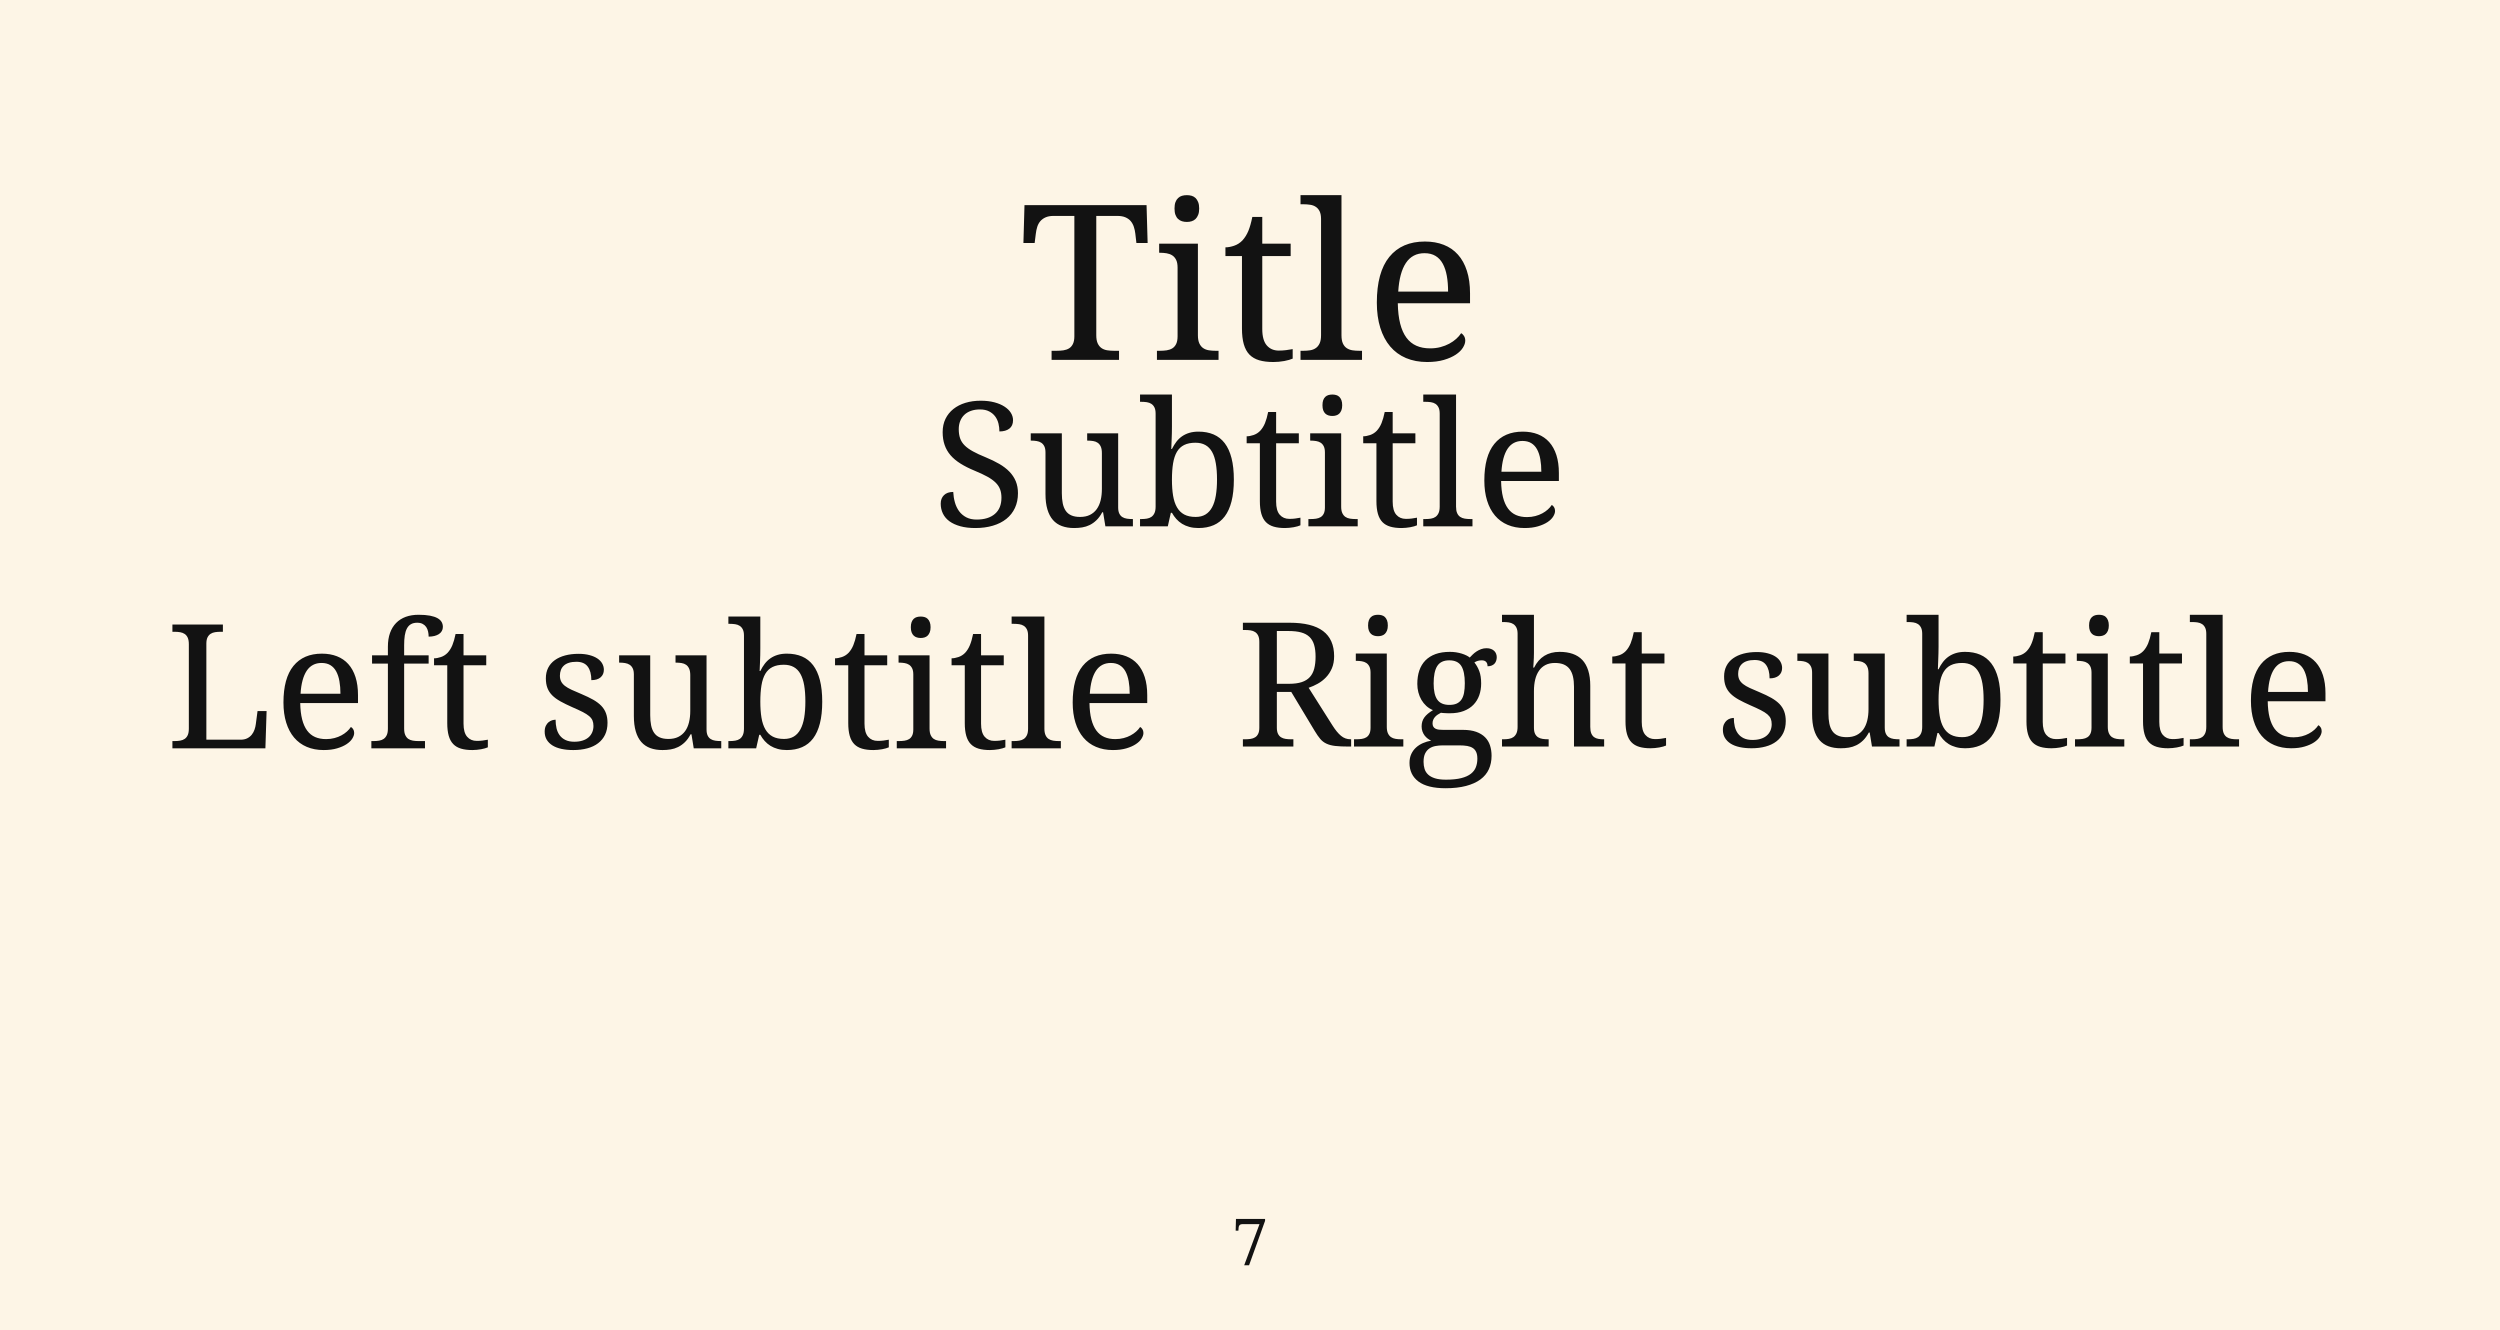 <svg xmlns="http://www.w3.org/2000/svg" version="1.1" xmlns:xlink="http://www.w3.org/1999/xlink" width="980" height="521.49" viewBox="0 0 980 521.49" shape-rendering="geometricPrecision" data-left="0" data-right="980" data-top="0" data-bottom="521.4900000000004"><g data-name="page" data-interval-between-stave-lines="8.5" data-font-color="#121212" data-left="0" data-right="980" data-top="0" data-bottom="521.4900000000004"><rect width="980" height="521.49" stroke="transparent" stroke-width="0.425" stroke-linejoin="" stroke-linecap="" fill="#FDF5E6" vector-effect="none" data-name="page-background" data-left="0" data-right="980" data-top="0" data-bottom="521.4900000000004"></rect><g data-name="pageWithoutBorder" data-left="0" data-right="980" data-top="76.5" data-bottom="495.99000000000035"><g data-name="title" ref-ids="title" pointer-events="painted" data-left="401.18" data-right="576.25" data-top="76.5" data-bottom="141.91000000000003" transform="translate(0, 50.23)"><path data-name="text" fill="#121212" d="M429.74 34.41L429.74 81.18Q429.74 83.17 430.30 84.38Q430.86 85.58 431.79 86.22Q432.72 86.87 434.01 87.08Q435.30 87.28 436.71 87.28L436.71 87.28L438.66 87.28L438.66 90.85L412.22 90.85L412.22 87.28L414.17 87.28Q415.58 87.28 416.85 87.10Q418.12 86.91 419.07 86.33Q420.02 85.75 420.58 84.61Q421.15 83.46 421.15 81.60L421.15 81.60L421.15 34.41L413.01 34.41Q411.14 34.41 409.88 34.97Q408.61 35.53 407.80 36.48Q406.99 37.44 406.60 38.70Q406.20 39.97 406.04 41.38L406.04 41.38L405.58 45.03L401.18 45.03L401.60 30.17L449.45 30.17L449.87 45.03L445.47 45.03L445.05 41.38Q444.89 39.97 444.47 38.70Q444.06 37.44 443.27 36.48Q442.48 35.53 441.19 34.97Q439.90 34.41 438.00 34.41L438.00 34.41L429.74 34.41ZM453.52 87.28L454.64 87.28Q456.05 87.28 457.32 87.10Q458.58 86.91 459.54 86.33Q460.49 85.75 461.05 84.61Q461.61 83.46 461.61 81.60L461.61 81.60L461.61 54.66Q461.61 52.79 461.05 51.65Q460.49 50.51 459.54 49.89Q458.58 49.27 457.32 49.06Q456.05 48.85 454.64 48.85L454.64 48.85L454.39 48.85L454.39 45.28L469.58 45.28L469.58 81.18Q469.58 83.17 470.14 84.38Q470.70 85.58 471.63 86.22Q472.57 86.87 473.85 87.08Q475.14 87.28 476.55 87.28L476.55 87.28L477.67 87.28L477.67 90.85L453.52 90.85L453.52 87.28ZM460.41 31.50L460.41 31.50Q460.41 30.01 460.78 29.01Q461.15 28.02 461.82 27.39Q462.48 26.77 463.35 26.52Q464.23 26.27 465.26 26.27L465.26 26.27Q466.26 26.27 467.13 26.52Q468.00 26.77 468.65 27.39Q469.29 28.02 469.68 29.01Q470.08 30.01 470.08 31.50L470.08 31.50Q470.08 33.00 469.68 33.99Q469.29 34.99 468.65 35.61Q468.00 36.23 467.13 36.50Q466.26 36.77 465.26 36.77L465.26 36.77Q464.23 36.77 463.35 36.50Q462.48 36.23 461.82 35.61Q461.15 34.99 460.78 33.99Q460.41 33.00 460.41 31.50ZM501.29 87.20L501.29 87.20Q502.82 87.20 504.11 87.03Q505.40 86.87 506.73 86.62L506.73 86.62L506.73 90.35Q506.19 90.60 505.31 90.85Q504.44 91.10 503.43 91.29Q502.41 91.47 501.29 91.58Q500.17 91.68 499.17 91.68L499.17 91.68Q495.94 91.68 493.61 91.00Q491.29 90.31 489.79 88.78Q488.30 87.24 487.57 84.71Q486.85 82.18 486.85 78.53L486.85 78.53L486.85 50.14L480.37 50.14L480.37 46.73Q481.91 46.73 483.75 46.11Q485.60 45.49 487.01 44.04L487.01 44.04Q488.46 42.46 489.36 40.28Q490.25 38.10 490.91 34.82L490.91 34.82L494.81 34.82L494.81 45.28L505.94 45.28L505.94 50.14L494.81 50.14L494.81 78.77Q494.81 83.13 496.58 85.17Q498.34 87.20 501.29 87.20ZM509.80 87.28L510.88 87.28Q512.33 87.28 513.59 87.08Q514.86 86.87 515.79 86.22Q516.73 85.58 517.29 84.38Q517.85 83.17 517.85 81.18L517.85 81.18L517.85 35.61Q517.85 33.74 517.29 32.60Q516.73 31.46 515.77 30.84Q514.82 30.21 513.55 30.03Q512.29 29.84 510.88 29.84L510.88 29.84L509.80 29.84L509.80 26.27L525.86 26.27L525.86 81.18Q525.86 83.17 526.40 84.38Q526.94 85.58 527.89 86.22Q528.85 86.87 530.11 87.08Q531.38 87.28 532.83 87.28L532.83 87.28L533.91 87.28L533.91 90.85L509.80 90.85L509.80 87.28ZM558.40 49.02L558.40 49.02Q553.67 49.02 551.11 52.86Q548.56 56.69 548.11 64.08L548.11 64.08L567.65 64.08Q567.65 60.72 567.16 57.94Q566.66 55.16 565.58 53.17Q564.50 51.17 562.74 50.10Q560.97 49.02 558.40 49.02ZM559.44 91.68L559.44 91.68Q554.83 91.68 551.16 90.13Q547.48 88.57 544.95 85.58Q542.42 82.59 541.07 78.26Q539.72 73.92 539.72 68.40L539.72 68.40Q539.72 56.49 544.62 50.47Q549.52 44.45 558.56 44.45L558.56 44.45Q562.67 44.45 565.95 45.74Q569.23 47.02 571.51 49.58Q573.80 52.13 575.02 55.93Q576.25 59.72 576.25 64.75L576.25 64.75L576.25 68.65L547.94 68.65Q548.02 73.30 548.87 76.64Q549.72 79.98 551.32 82.14Q552.92 84.29 555.24 85.31Q557.57 86.33 560.60 86.33L560.60 86.33Q562.80 86.33 564.69 85.83Q566.57 85.33 568.11 84.50Q569.65 83.67 570.83 82.61Q572.01 81.56 572.76 80.39L572.76 80.39Q573.34 80.64 573.86 81.43Q574.38 82.22 574.38 83.30L574.38 83.30Q574.38 84.58 573.46 86.06Q572.55 87.53 570.68 88.78Q568.82 90.02 566.01 90.85Q563.21 91.68 559.44 91.68Z" text-value="Title" vector-effect="none" data-left="401.18" data-right="576.25" data-top="76.5" data-bottom="141.91000000000003"></path></g><g data-name="subtitle" ref-ids="subtitle" pointer-events="painted" data-left="368.75999999998896" data-right="611.08" data-top="154.66000000000005" data-bottom="206.9900000000002" transform="translate(0, 133.64)"><path data-name="text" fill="#121212" d="M382.31 73.35L382.31 73.35Q378.99 73.35 376.45 72.65Q373.91 71.95 372.20 70.71Q370.49 69.46 369.62 67.68Q368.76 65.91 368.76 63.78L368.76 63.78Q368.76 61.72 370.04 60.46Q371.32 59.20 373.67 59.20L373.67 59.20Q373.77 61.33 374.32 63.29Q374.87 65.24 375.96 66.74Q377.06 68.23 378.75 69.13Q380.45 70.03 382.84 70.03L382.84 70.03Q387.42 70.03 389.99 67.82Q392.57 65.61 392.57 61.46L392.57 61.46Q392.57 59.60 392.03 58.17Q391.50 56.74 390.27 55.53Q389.05 54.32 387.04 53.21Q385.03 52.10 382.04 50.87L382.04 50.87Q378.89 49.57 376.53 48.09Q374.17 46.62 372.61 44.81Q371.05 43.00 370.29 40.77Q369.52 38.55 369.52 35.76L369.52 35.76Q369.52 32.84 370.63 30.55Q371.75 28.26 373.74 26.68Q375.73 25.10 378.45 24.27Q381.18 23.44 384.40 23.44L384.40 23.44Q387.45 23.44 389.81 24.07Q392.17 24.70 393.79 25.77Q395.42 26.83 396.27 28.21Q397.11 29.58 397.11 31.08L397.11 31.08Q397.11 33.27 395.67 34.38Q394.23 35.49 391.77 35.49L391.77 35.49Q391.77 33.90 391.39 32.36Q391.00 30.81 390.11 29.60Q389.21 28.39 387.75 27.63Q386.29 26.86 384.13 26.86L384.13 26.86Q382.17 26.86 380.63 27.41Q379.08 27.96 378.02 28.97Q376.96 29.98 376.40 31.41Q375.83 32.84 375.83 34.60L375.83 34.60Q375.83 36.62 376.36 38.17Q376.89 39.71 378.14 40.96Q379.38 42.20 381.41 43.31Q383.43 44.43 386.39 45.62L386.39 45.62Q389.38 46.85 391.72 48.21Q394.06 49.57 395.69 51.25Q397.31 52.93 398.18 55.00Q399.04 57.08 399.04 59.70L399.04 59.70Q399.04 62.92 397.86 65.46Q396.68 68 394.49 69.76Q392.30 71.52 389.21 72.43Q386.12 73.35 382.31 73.35ZM438.32 36.22L438.32 65.28Q438.32 66.77 438.77 67.68Q439.22 68.60 439.98 69.06Q440.74 69.53 441.76 69.68Q442.77 69.83 443.90 69.83L443.90 69.83L444.10 69.83L444.10 72.68L433.31 72.68L432.41 67.17L432.08 67.17Q431.05 69.10 429.80 70.29Q428.56 71.49 427.16 72.17Q425.77 72.85 424.24 73.10Q422.71 73.35 421.05 73.35L421.05 73.35Q418.36 73.35 416.27 72.58Q414.18 71.82 412.75 70.19Q411.33 68.56 410.58 66.04Q409.83 63.52 409.83 60.03L409.83 60.03L409.83 43.73Q409.83 42.23 409.38 41.32Q408.93 40.41 408.17 39.91Q407.41 39.41 406.39 39.25Q405.38 39.08 404.25 39.08L404.25 39.08L404.05 39.08L404.05 36.22L416.24 36.22L416.24 59.70Q416.24 61.92 416.59 63.65Q416.94 65.38 417.75 66.57Q418.56 67.77 419.94 68.38Q421.32 69.00 423.38 69.00L423.38 69.00Q425.64 69.00 427.25 68.20Q428.86 67.40 429.90 65.96Q430.95 64.51 431.45 62.49Q431.94 60.46 431.94 58.01L431.94 58.01L431.94 43.99Q431.94 42.40 431.50 41.42Q431.05 40.44 430.30 39.93Q429.55 39.41 428.54 39.25Q427.53 39.08 426.37 39.08L426.37 39.08L426.17 39.08L426.17 36.22L438.32 36.22ZM483.67 54.39L483.67 54.39Q483.67 59.30 482.76 62.89Q481.85 66.47 480.09 68.80Q478.33 71.12 475.74 72.23Q473.15 73.35 469.80 73.35L469.80 73.35Q467.84 73.35 466.24 72.91Q464.65 72.48 463.37 71.69Q462.09 70.89 461.11 69.79Q460.13 68.70 459.40 67.37L459.40 67.37L458.97 67.37L457.78 72.68L446.89 72.68L446.89 69.83L447.42 69.83Q448.58 69.83 449.59 69.66Q450.60 69.49 451.35 68.98Q452.10 68.46 452.55 67.50Q453.00 66.54 453.00 64.95L453.00 64.95L453.00 28.49Q453.00 26.99 452.55 26.08Q452.10 25.17 451.33 24.67Q450.57 24.17 449.56 24.02Q448.55 23.87 447.42 23.87L447.42 23.87L446.89 23.87L446.89 21.02L459.40 21.02L459.40 33.50Q459.40 34.66 459.37 36.17Q459.34 37.69 459.27 39.08L459.27 39.08Q459.20 40.67 459.14 42.37L459.14 42.37L459.40 42.37Q460.17 40.81 461.13 39.54Q462.09 38.28 463.35 37.40Q464.62 36.52 466.21 36.04Q467.80 35.56 469.80 35.56L469.80 35.56Q473.15 35.56 475.74 36.67Q478.33 37.79 480.09 40.09Q481.85 42.40 482.76 45.95Q483.67 49.51 483.67 54.39ZM468.63 39.91L468.63 39.91Q465.98 39.91 464.20 40.79Q462.42 41.67 461.36 43.46Q460.30 45.26 459.85 47.98Q459.40 50.70 459.40 54.39L459.40 54.39Q459.40 57.94 459.85 60.66Q460.30 63.38 461.38 65.24Q462.46 67.10 464.23 68.05Q466.01 69.00 468.70 69.00L468.70 69.00Q470.96 69.00 472.54 68.05Q474.11 67.10 475.13 65.24Q476.14 63.38 476.60 60.65Q477.07 57.91 477.07 54.32L477.07 54.32Q477.07 50.70 476.60 48.00Q476.14 45.29 475.13 43.50Q474.11 41.70 472.50 40.81Q470.89 39.91 468.63 39.91ZM505.42 69.76L505.42 69.76Q506.65 69.76 507.68 69.63Q508.71 69.49 509.77 69.29L509.77 69.29L509.77 72.28Q509.34 72.48 508.64 72.68Q507.95 72.88 507.13 73.03Q506.32 73.18 505.42 73.26Q504.53 73.35 503.73 73.35L503.73 73.35Q501.14 73.35 499.28 72.80Q497.42 72.25 496.23 71.02Q495.03 69.79 494.45 67.77Q493.87 65.74 493.87 62.82L493.87 62.82L493.87 40.11L488.69 40.11L488.69 37.39Q489.92 37.39 491.39 36.89Q492.87 36.39 494.00 35.23L494.00 35.23Q495.16 33.97 495.88 32.22Q496.59 30.48 497.12 27.86L497.12 27.86L500.24 27.86L500.24 36.22L509.14 36.22L509.14 40.11L500.24 40.11L500.24 63.02Q500.24 66.51 501.65 68.13Q503.07 69.76 505.42 69.76ZM512.89 69.83L513.79 69.83Q514.92 69.83 515.93 69.68Q516.94 69.53 517.71 69.06Q518.47 68.60 518.92 67.68Q519.37 66.77 519.37 65.28L519.37 65.28L519.37 43.73Q519.37 42.23 518.92 41.32Q518.47 40.41 517.71 39.91Q516.94 39.41 515.93 39.25Q514.92 39.08 513.79 39.08L513.79 39.08L513.59 39.08L513.59 36.22L525.74 36.22L525.74 64.95Q525.74 66.54 526.19 67.50Q526.64 68.46 527.39 68.98Q528.13 69.49 529.16 69.66Q530.19 69.83 531.32 69.83L531.32 69.83L532.22 69.83L532.22 72.68L512.89 72.68L512.89 69.83ZM518.41 25.20L518.41 25.20Q518.41 24.01 518.70 23.21Q519.00 22.41 519.53 21.91Q520.07 21.42 520.76 21.22Q521.46 21.02 522.29 21.02L522.29 21.02Q523.09 21.02 523.78 21.22Q524.48 21.42 525.00 21.91Q525.51 22.41 525.83 23.21Q526.14 24.01 526.14 25.20L526.14 25.20Q526.14 26.40 525.83 27.19Q525.51 27.99 525.00 28.49Q524.48 28.99 523.78 29.20Q523.09 29.42 522.29 29.42L522.29 29.42Q521.46 29.42 520.76 29.20Q520.07 28.99 519.53 28.49Q519.00 27.99 518.70 27.19Q518.41 26.40 518.41 25.20ZM551.11 69.76L551.11 69.76Q552.34 69.76 553.37 69.63Q554.40 69.49 555.46 69.29L555.46 69.29L555.46 72.28Q555.03 72.48 554.33 72.68Q553.63 72.88 552.82 73.03Q552.01 73.18 551.11 73.26Q550.21 73.35 549.42 73.35L549.42 73.35Q546.83 73.35 544.97 72.80Q543.11 72.25 541.91 71.02Q540.72 69.79 540.14 67.77Q539.56 65.74 539.56 62.82L539.56 62.82L539.56 40.11L534.38 40.11L534.38 37.39Q535.60 37.39 537.08 36.89Q538.56 36.39 539.69 35.23L539.69 35.23Q540.85 33.97 541.56 32.22Q542.28 30.48 542.81 27.86L542.81 27.86L545.93 27.86L545.93 36.22L554.83 36.22L554.83 40.11L545.93 40.11L545.93 63.02Q545.93 66.51 547.34 68.13Q548.75 69.76 551.11 69.76ZM557.92 69.83L558.78 69.83Q559.94 69.83 560.96 69.66Q561.97 69.49 562.71 68.98Q563.46 68.46 563.91 67.50Q564.36 66.54 564.36 64.95L564.36 64.95L564.36 28.49Q564.36 26.99 563.91 26.08Q563.46 25.17 562.70 24.67Q561.93 24.17 560.92 24.02Q559.91 23.87 558.78 23.87L558.78 23.87L557.92 23.87L557.92 21.02L570.77 21.02L570.77 64.95Q570.77 66.54 571.20 67.50Q571.63 68.46 572.39 68.98Q573.16 69.49 574.17 69.66Q575.18 69.83 576.34 69.83L576.34 69.83L577.21 69.83L577.21 72.68L557.92 72.68L557.92 69.83ZM596.80 39.21L596.80 39.21Q593.01 39.21 590.97 42.28Q588.93 45.36 588.56 51.27L588.56 51.27L604.20 51.27Q604.20 48.58 603.80 46.35Q603.41 44.13 602.54 42.53Q601.68 40.94 600.27 40.08Q598.86 39.21 596.80 39.21ZM597.63 73.35L597.63 73.35Q593.94 73.35 591.00 72.10Q588.07 70.86 586.04 68.46Q584.01 66.07 582.94 62.60Q581.86 59.13 581.86 54.72L581.86 54.72Q581.86 45.19 585.77 40.38Q589.69 35.56 596.93 35.56L596.93 35.56Q600.22 35.56 602.84 36.59Q605.46 37.62 607.29 39.66Q609.12 41.70 610.10 44.74Q611.08 47.78 611.08 51.80L611.08 51.80L611.08 54.92L588.43 54.92Q588.50 58.64 589.18 61.31Q589.86 63.98 591.14 65.71Q592.42 67.44 594.27 68.25Q596.13 69.06 598.56 69.06L598.56 69.06Q600.32 69.06 601.83 68.66Q603.34 68.27 604.57 67.60Q605.80 66.94 606.74 66.09Q607.69 65.24 608.29 64.31L608.29 64.31Q608.75 64.51 609.17 65.14Q609.58 65.78 609.58 66.64L609.58 66.64Q609.58 67.67 608.85 68.85Q608.12 70.03 606.63 71.02Q605.13 72.02 602.89 72.68Q600.65 73.35 597.63 73.35Z" text-value="Subtitle" vector-effect="none" data-left="368.75999999998896" data-right="611.08" data-top="154.66000000000005" data-bottom="206.9900000000002"></path></g><g data-name="left-subtitle" ref-ids="leftSubtitle" pointer-events="painted" data-left="67.585" data-right="449.715" data-top="240.9900000000002" data-bottom="294.0200000000002" transform="translate(0, 220.67)"><path data-name="text" fill="#121212" d="M-87.03 72.68L-123.48 72.68L-123.48 69.83L-122.62 69.83Q-121.46 69.83-120.44 69.66Q-119.43 69.49-118.67 68.98Q-117.90 68.46-117.47 67.50Q-117.04 66.54-117.04 64.95L-117.04 64.95L-117.04 31.88Q-117.04 30.28-117.47 29.32Q-117.90 28.36-118.67 27.84Q-119.43 27.33-120.44 27.16Q-121.46 26.99-122.62 26.99L-122.62 26.99L-123.48 26.99L-123.48 24.14L-103.69 24.14L-103.69 26.99L-104.59 26.99Q-105.72 26.99-106.73 27.14Q-107.74 27.29-108.51 27.79Q-109.27 28.29-109.72 29.20Q-110.17 30.12-110.17 31.61L-110.17 31.61L-110.17 69.29L-96.75 69.29Q-95.23 69.29-94.15 68.75Q-93.07 68.20-92.37 67.32Q-91.67 66.44-91.29 65.34Q-90.91 64.25-90.78 63.15L-90.78 63.15L-90.11 58.07L-86.56 58.07L-87.03 72.68ZM-65.01 39.21L-65.01 39.21Q-68.80 39.21-70.84 42.28Q-72.88 45.36-73.25 51.27L-73.25 51.27L-57.61 51.27Q-57.61 48.58-58.01 46.35Q-58.40 44.13-59.27 42.53Q-60.13 40.94-61.54 40.08Q-62.95 39.21-65.01 39.21ZM-64.18 73.35L-64.18 73.35Q-67.87 73.35-70.81 72.10Q-73.74 70.86-75.77 68.46Q-77.79 66.07-78.87 62.60Q-79.95 59.13-79.95 54.72L-79.95 54.72Q-79.95 45.19-76.04 40.38Q-72.12 35.56-64.88 35.56L-64.88 35.56Q-61.59 35.56-58.97 36.59Q-56.35 37.62-54.52 39.66Q-52.69 41.70-51.71 44.74Q-50.73 47.78-50.73 51.80L-50.73 51.80L-50.73 54.92L-73.38 54.92Q-73.31 58.64-72.63 61.31Q-71.95 63.98-70.67 65.71Q-69.39 67.44-67.54 68.25Q-65.68 69.06-63.25 69.06L-63.25 69.06Q-61.49 69.06-59.98 68.66Q-58.47 68.27-57.24 67.60Q-56.01 66.94-55.07 66.09Q-54.12 65.24-53.52 64.31L-53.52 64.31Q-53.06 64.51-52.64 65.14Q-52.23 65.78-52.23 66.64L-52.23 66.64Q-52.23 67.67-52.96 68.85Q-53.69 70.03-55.18 71.02Q-56.68 72.02-58.92 72.68Q-61.16 73.35-64.18 73.35ZM-27.06 69.83L-24.47 69.83L-24.47 72.68L-45.49 72.68L-45.49 69.83L-44.59 69.83Q-43.43 69.83-42.42 69.66Q-41.40 69.49-40.66 68.98Q-39.91 68.46-39.46 67.50Q-39.01 66.54-39.01 64.95L-39.01 64.95L-39.01 39.45L-45.22 39.45L-45.22 36.22L-39.01 36.22L-39.01 32.84Q-39.01 29.78-38.18 27.46Q-37.35 25.13-35.79 23.54Q-34.23 21.95-32.01 21.13Q-29.78 20.32-26.99 20.32L-26.99 20.32Q-24.34 20.32-22.51 20.67Q-20.69 21.02-19.57 21.65Q-18.46 22.28-17.96 23.14Q-17.46 24.01-17.46 25.07L-17.46 25.07Q-17.46 26.00-17.88 26.71Q-18.29 27.43-19.04 27.91Q-19.79 28.39-20.80 28.64Q-21.81 28.89-23.04 28.89L-23.04 28.89Q-23.04 27.86-23.26 26.88Q-23.47 25.90-23.99 25.13Q-24.50 24.37-25.37 23.91Q-26.23 23.44-27.53 23.44L-27.53 23.44Q-28.99 23.44-29.97 24.01Q-30.95 24.57-31.54 25.68Q-32.14 26.79-32.39 28.42Q-32.64 30.05-32.64 32.21L-32.64 32.21L-32.64 36.22L-23.04 36.22L-23.04 39.45L-32.64 39.45L-32.64 64.95Q-32.64 66.54-32.19 67.50Q-31.74 68.46-31.00 68.98Q-30.25 69.49-29.22 69.66Q-28.19 69.83-27.06 69.83L-27.06 69.83ZM-4.18 69.76L-4.18 69.76Q-2.96 69.76-1.93 69.63Q-0.90 69.49 0.17 69.29L0.17 69.29L0.17 72.28Q-0.27 72.48-0.96 72.68Q-1.66 72.88-2.47 73.03Q-3.29 73.18-4.18 73.26Q-5.08 73.35-5.88 73.35L-5.88 73.35Q-8.47 73.35-10.33 72.80Q-12.19 72.25-13.38 71.02Q-14.58 69.79-15.16 67.77Q-15.74 65.74-15.74 62.82L-15.74 62.82L-15.74 40.11L-20.92 40.11L-20.92 37.39Q-19.69 37.39-18.21 36.89Q-16.73 36.39-15.61 35.23L-15.61 35.23Q-14.44 33.97-13.73 32.22Q-13.02 30.48-12.48 27.86L-12.48 27.86L-9.36 27.86L-9.36 36.22L-0.46 36.22L-0.46 40.11L-9.36 40.11L-9.36 63.02Q-9.36 66.51-7.95 68.13Q-6.54 69.76-4.18 69.76ZM33.67 73.35L33.67 73.35Q31.11 73.35 29.04 72.90Q26.96 72.45 25.50 71.54Q24.04 70.62 23.24 69.28Q22.45 67.93 22.45 66.14L22.45 66.14Q22.45 64.78 22.89 63.87Q23.34 62.95 23.99 62.42Q24.64 61.89 25.38 61.67Q26.13 61.46 26.73 61.46L26.73 61.46Q26.73 63.25 27.09 64.81Q27.46 66.37 28.32 67.55Q29.19 68.73 30.60 69.41Q32.01 70.09 34.07 70.09L34.07 70.09Q35.89 70.09 37.29 69.64Q38.68 69.20 39.63 68.38Q40.57 67.57 41.07 66.42Q41.57 65.28 41.57 63.92L41.57 63.92Q41.57 62.65 41.19 61.74Q40.81 60.83 39.86 60.03Q38.91 59.23 37.29 58.40Q35.66 57.57 33.20 56.51L33.20 56.51Q30.58 55.35 28.64 54.27Q26.70 53.19 25.43 51.93Q24.17 50.67 23.54 49.06Q22.91 47.45 22.91 45.22L22.91 45.22Q22.91 42.90 23.82 41.11Q24.74 39.31 26.43 38.10Q28.12 36.89 30.48 36.26Q32.84 35.63 35.73 35.63L35.73 35.63Q38.15 35.63 40.01 36.13Q41.87 36.62 43.13 37.47Q44.39 38.32 45.02 39.46Q45.65 40.61 45.65 41.87L45.65 41.87Q45.65 43.73 44.38 44.84Q43.10 45.95 40.74 45.95L40.74 45.95Q40.74 42.53 39.33 40.64Q37.92 38.75 34.90 38.75L34.90 38.75Q33.17 38.75 31.94 39.15Q30.71 39.54 29.93 40.28Q29.15 41.01 28.79 42.00Q28.42 43.00 28.42 44.19L28.42 44.19Q28.42 45.49 28.89 46.43Q29.35 47.38 30.36 48.18Q31.38 48.97 32.99 49.72Q34.60 50.47 36.86 51.40L36.86 51.40Q39.54 52.53 41.47 53.62Q43.40 54.72 44.64 56.01Q45.89 57.31 46.48 58.94Q47.08 60.56 47.08 62.69L47.08 62.69Q47.08 65.34 46.12 67.34Q45.16 69.33 43.40 70.67Q41.64 72.02 39.16 72.68Q36.69 73.35 33.67 73.35ZM85.90 36.22L85.90 65.28Q85.90 66.77 86.34 67.68Q86.79 68.60 87.56 69.06Q88.32 69.53 89.33 69.68Q90.35 69.83 91.47 69.83L91.47 69.83L91.67 69.83L91.67 72.68L80.88 72.68L79.99 67.17L79.65 67.17Q78.63 69.10 77.38 70.29Q76.13 71.49 74.74 72.17Q73.35 72.85 71.82 73.10Q70.29 73.35 68.63 73.35L68.63 73.35Q65.94 73.35 63.85 72.58Q61.76 71.82 60.33 70.19Q58.90 68.56 58.16 66.04Q57.41 63.52 57.41 60.03L57.41 60.03L57.41 43.73Q57.41 42.23 56.96 41.32Q56.51 40.41 55.75 39.91Q54.98 39.41 53.97 39.25Q52.96 39.08 51.83 39.08L51.83 39.08L51.63 39.08L51.63 36.22L63.82 36.22L63.82 59.70Q63.82 61.92 64.17 63.65Q64.51 65.38 65.33 66.57Q66.14 67.77 67.52 68.38Q68.90 69.00 70.96 69.00L70.96 69.00Q73.21 69.00 74.82 68.20Q76.43 67.40 77.48 65.96Q78.53 64.51 79.02 62.49Q79.52 60.46 79.52 58.01L79.52 58.01L79.52 43.99Q79.52 42.40 79.07 41.42Q78.63 40.44 77.88 39.93Q77.13 39.41 76.12 39.25Q75.11 39.08 73.94 39.08L73.94 39.08L73.74 39.08L73.74 36.22L85.90 36.22ZM131.25 54.39L131.25 54.39Q131.25 59.30 130.34 62.89Q129.43 66.47 127.67 68.80Q125.91 71.12 123.32 72.23Q120.73 73.35 117.37 73.35L117.37 73.35Q115.41 73.35 113.82 72.91Q112.23 72.48 110.95 71.69Q109.67 70.89 108.69 69.79Q107.71 68.70 106.98 67.37L106.98 67.37L106.55 67.37L105.35 72.68L94.46 72.68L94.46 69.83L94.99 69.83Q96.16 69.83 97.17 69.66Q98.18 69.49 98.93 68.98Q99.68 68.46 100.12 67.50Q100.57 66.54 100.57 64.95L100.57 64.95L100.57 28.49Q100.57 26.99 100.12 26.08Q99.68 25.17 98.91 24.67Q98.15 24.17 97.14 24.02Q96.12 23.87 94.99 23.87L94.99 23.87L94.46 23.87L94.46 21.02L106.98 21.02L106.98 33.50Q106.98 34.66 106.95 36.17Q106.91 37.69 106.85 39.08L106.85 39.08Q106.78 40.67 106.71 42.37L106.71 42.37L106.98 42.37Q107.74 40.81 108.71 39.54Q109.67 38.28 110.93 37.40Q112.19 36.52 113.79 36.04Q115.38 35.56 117.37 35.56L117.37 35.56Q120.73 35.56 123.32 36.67Q125.91 37.79 127.67 40.09Q129.43 42.40 130.34 45.95Q131.25 49.51 131.25 54.39ZM116.21 39.91L116.21 39.91Q113.55 39.91 111.78 40.79Q110.00 41.67 108.94 43.46Q107.88 45.26 107.43 47.98Q106.98 50.70 106.98 54.39L106.98 54.39Q106.98 57.94 107.43 60.66Q107.88 63.38 108.96 65.24Q110.04 67.10 111.81 68.05Q113.59 69.00 116.28 69.00L116.28 69.00Q118.54 69.00 120.11 68.05Q121.69 67.10 122.70 65.24Q123.71 63.38 124.18 60.65Q124.64 57.91 124.64 54.32L124.64 54.32Q124.64 50.70 124.18 48.00Q123.71 45.29 122.70 43.50Q121.69 41.70 120.08 40.81Q118.47 39.91 116.21 39.91ZM153 69.76L153 69.76Q154.23 69.76 155.26 69.63Q156.29 69.49 157.35 69.29L157.35 69.29L157.35 72.28Q156.92 72.48 156.22 72.68Q155.52 72.88 154.71 73.03Q153.90 73.18 153 73.26Q152.10 73.35 151.31 73.35L151.31 73.35Q148.72 73.35 146.86 72.80Q145.00 72.25 143.80 71.02Q142.61 69.79 142.03 67.77Q141.45 65.74 141.45 62.82L141.45 62.82L141.45 40.11L136.27 40.11L136.27 37.39Q137.49 37.39 138.97 36.89Q140.45 36.39 141.58 35.23L141.58 35.23Q142.74 33.97 143.45 32.22Q144.17 30.48 144.70 27.86L144.70 27.86L147.82 27.86L147.82 36.22L156.72 36.22L156.72 40.11L147.82 40.11L147.82 63.02Q147.82 66.51 149.23 68.13Q150.64 69.76 153 69.76ZM160.47 69.83L161.37 69.83Q162.50 69.83 163.51 69.68Q164.52 69.53 165.29 69.06Q166.05 68.60 166.50 67.68Q166.95 66.77 166.95 65.28L166.95 65.28L166.95 43.73Q166.95 42.23 166.50 41.32Q166.05 40.41 165.29 39.91Q164.52 39.41 163.51 39.25Q162.50 39.08 161.37 39.08L161.37 39.08L161.17 39.08L161.17 36.22L173.32 36.22L173.32 64.95Q173.32 66.54 173.77 67.50Q174.22 68.46 174.96 68.98Q175.71 69.49 176.74 69.66Q177.77 69.83 178.90 69.83L178.90 69.83L179.79 69.83L179.79 72.68L160.47 72.68L160.47 69.83ZM165.98 25.20L165.98 25.20Q165.98 24.01 166.28 23.21Q166.58 22.41 167.11 21.91Q167.64 21.42 168.34 21.22Q169.04 21.02 169.87 21.02L169.87 21.02Q170.66 21.02 171.36 21.22Q172.06 21.42 172.57 21.91Q173.09 22.41 173.40 23.21Q173.72 24.01 173.72 25.20L173.72 25.20Q173.72 26.40 173.40 27.19Q173.09 27.99 172.57 28.49Q172.06 28.99 171.36 29.20Q170.66 29.42 169.87 29.42L169.87 29.42Q169.04 29.42 168.34 29.20Q167.64 28.99 167.11 28.49Q166.58 27.99 166.28 27.19Q165.98 26.40 165.98 25.20ZM198.69 69.76L198.69 69.76Q199.92 69.76 200.95 69.63Q201.97 69.49 203.04 69.29L203.04 69.29L203.04 72.28Q202.61 72.48 201.91 72.68Q201.21 72.88 200.40 73.03Q199.58 73.18 198.69 73.26Q197.79 73.35 196.99 73.35L196.99 73.35Q194.40 73.35 192.54 72.80Q190.69 72.25 189.49 71.02Q188.29 69.79 187.71 67.77Q187.13 65.74 187.13 62.82L187.13 62.82L187.13 40.11L181.95 40.11L181.95 37.39Q183.18 37.39 184.66 36.89Q186.14 36.39 187.27 35.23L187.27 35.23Q188.43 33.97 189.14 32.22Q189.86 30.48 190.39 27.86L190.39 27.86L193.51 27.86L193.51 36.22L202.41 36.22L202.41 40.11L193.51 40.11L193.51 63.02Q193.51 66.51 194.92 68.13Q196.33 69.76 198.69 69.76ZM205.49 69.83L206.36 69.83Q207.52 69.83 208.53 69.66Q209.54 69.49 210.29 68.98Q211.04 68.46 211.49 67.50Q211.94 66.54 211.94 64.95L211.94 64.95L211.94 28.49Q211.94 26.99 211.49 26.08Q211.04 25.17 210.28 24.67Q209.51 24.17 208.50 24.02Q207.49 23.87 206.36 23.87L206.36 23.87L205.49 23.87L205.49 21.02L218.34 21.02L218.34 64.95Q218.34 66.54 218.78 67.50Q219.21 68.46 219.97 68.98Q220.73 69.49 221.75 69.66Q222.76 69.83 223.92 69.83L223.92 69.83L224.79 69.83L224.79 72.68L205.49 72.68L205.49 69.83ZM244.38 39.21L244.38 39.21Q240.59 39.21 238.55 42.28Q236.51 45.36 236.14 51.27L236.14 51.27L251.78 51.27Q251.78 48.58 251.38 46.35Q250.98 44.13 250.12 42.53Q249.26 40.94 247.84 40.08Q246.43 39.21 244.38 39.21ZM245.21 73.35L245.21 73.35Q241.52 73.35 238.58 72.10Q235.64 70.86 233.62 68.46Q231.59 66.07 230.51 62.60Q229.43 59.13 229.43 54.72L229.43 54.72Q229.43 45.19 233.35 40.38Q237.27 35.56 244.51 35.56L244.51 35.56Q247.79 35.56 250.42 36.59Q253.04 37.62 254.87 39.66Q256.69 41.70 257.67 44.74Q258.65 47.78 258.65 51.80L258.65 51.80L258.65 54.92L236.01 54.92Q236.07 58.64 236.75 61.31Q237.44 63.98 238.71 65.71Q239.99 67.44 241.85 68.25Q243.71 69.06 246.13 69.06L246.13 69.06Q247.89 69.06 249.41 68.66Q250.92 68.27 252.14 67.60Q253.37 66.94 254.32 66.09Q255.27 65.24 255.86 64.31L255.86 64.31Q256.33 64.51 256.74 65.14Q257.16 65.78 257.16 66.64L257.16 66.64Q257.16 67.67 256.43 68.85Q255.70 70.03 254.20 71.02Q252.71 72.02 250.47 72.68Q248.23 73.35 245.21 73.35Z" text-value="Left subtitle" vector-effect="none" data-left="67.585" data-right="449.715" data-top="240.9900000000002" data-bottom="294.0200000000002" transform="translate(191.065, 0)"></path></g><g data-name="right-subtitle" ref-ids="rightSubtitle" pointer-events="painted" data-left="487.215" data-right="911.585" data-top="240.9900000000002" data-bottom="308.99000000000035" transform="translate(0, 219.97)"><path data-name="text" fill="#121212" d="M725.17 49.64L734.50 64.38Q736.22 67.10 737.85 68.46Q739.48 69.83 741.63 69.83L741.63 69.83L741.83 69.83L741.83 72.68L740.87 72.68Q737.68 72.68 735.64 72.45Q733.60 72.22 732.17 71.55Q730.74 70.89 729.73 69.69Q728.72 68.50 727.56 66.57L727.56 66.57L718.36 51.27L712.71 51.27L712.71 65.28Q712.71 66.77 713.16 67.68Q713.61 68.60 714.38 69.06Q715.14 69.53 716.15 69.68Q717.16 69.83 718.29 69.83L718.29 69.83L719.19 69.83L719.19 72.68L699.40 72.68L699.40 69.83L700.26 69.83Q701.39 69.83 702.41 69.68Q703.42 69.53 704.18 69.06Q704.95 68.60 705.39 67.68Q705.84 66.77 705.84 65.28L705.84 65.28L705.84 31.61Q705.84 30.12 705.39 29.20Q704.95 28.29 704.18 27.79Q703.42 27.29 702.41 27.14Q701.39 26.99 700.26 26.99L700.26 26.99L699.40 26.99L699.40 24.14L717.70 24.14Q726.53 24.14 730.84 27.41Q735.16 30.68 735.16 37.25L735.16 37.25Q735.16 39.98 734.28 42.02Q733.40 44.06 731.97 45.55Q730.54 47.05 728.75 48.04Q726.96 49.04 725.17 49.64L725.17 49.64ZM712.71 27.39L712.71 48.08L717.50 48.08Q720.48 48.08 722.48 47.41Q724.47 46.75 725.66 45.42Q726.86 44.09 727.37 42.10Q727.89 40.11 727.89 37.45L727.89 37.45Q727.89 34.73 727.32 32.82Q726.76 30.91 725.50 29.70Q724.24 28.49 722.23 27.94Q720.22 27.39 717.33 27.39L717.33 27.39L712.71 27.39ZM742.96 69.83L743.86 69.83Q744.99 69.83 746.00 69.68Q747.01 69.53 747.78 69.06Q748.54 68.60 748.99 67.68Q749.44 66.77 749.44 65.28L749.44 65.28L749.44 43.73Q749.44 42.23 748.99 41.32Q748.54 40.41 747.78 39.91Q747.01 39.41 746.00 39.25Q744.99 39.08 743.86 39.08L743.86 39.08L743.66 39.08L743.66 36.22L755.81 36.22L755.81 64.95Q755.81 66.54 756.26 67.50Q756.71 68.46 757.46 68.98Q758.20 69.49 759.23 69.66Q760.26 69.83 761.39 69.83L761.39 69.83L762.29 69.83L762.29 72.68L742.96 72.68L742.96 69.83ZM748.47 25.20L748.47 25.20Q748.47 24.01 748.77 23.21Q749.07 22.41 749.60 21.91Q750.13 21.42 750.83 21.22Q751.53 21.02 752.36 21.02L752.36 21.02Q753.16 21.02 753.85 21.22Q754.55 21.42 755.07 21.91Q755.58 22.41 755.90 23.21Q756.21 24.01 756.21 25.20L756.21 25.20Q756.21 26.40 755.90 27.19Q755.58 27.99 755.07 28.49Q754.55 28.99 753.85 29.20Q753.16 29.42 752.36 29.42L752.36 29.42Q751.53 29.42 750.83 29.20Q750.13 28.99 749.60 28.49Q749.07 27.99 748.77 27.19Q748.47 26.40 748.47 25.20ZM798.91 37.65L798.91 37.65Q798.91 38.38 798.69 39.03Q798.48 39.68 798.05 40.16Q797.62 40.64 796.93 40.92Q796.25 41.21 795.32 41.21L795.32 41.21Q795.32 40.81 795.22 40.41Q795.13 40.01 794.88 39.66Q794.63 39.31 794.20 39.10Q793.76 38.88 793.07 38.88L793.07 38.88Q792.20 38.88 791.51 39.08Q790.81 39.28 790.14 39.71L790.14 39.71Q791.31 41.14 792.05 43.08Q792.80 45.02 792.80 47.95L792.80 47.95Q792.80 50.47 792.04 52.61Q791.27 54.75 789.76 56.31Q788.25 57.87 785.94 58.75Q783.64 59.63 780.55 59.63L780.55 59.63Q780.15 59.63 779.65 59.62Q779.15 59.60 778.66 59.58Q778.16 59.57 777.73 59.52Q777.29 59.47 777.03 59.43L777.03 59.43Q776.37 59.77 775.77 60.16Q775.17 60.56 774.72 61.06Q774.27 61.56 774.01 62.19Q773.74 62.82 773.74 63.58L773.74 63.58Q773.74 64.41 774.06 64.91Q774.37 65.41 774.94 65.69Q775.50 65.97 776.28 66.06Q777.06 66.14 777.96 66.14L777.96 66.14L785.66 66.14Q788.72 66.14 790.84 66.90Q792.97 67.67 794.31 69.01Q795.66 70.36 796.27 72.23Q796.88 74.11 796.88 76.30L796.88 76.30Q796.88 79.22 795.81 81.58Q794.73 83.94 792.50 85.58Q790.28 87.22 786.87 88.12Q783.47 89.02 778.86 89.02L778.86 89.02Q771.75 89.02 768.23 86.39Q764.71 83.77 764.71 79.09L764.71 79.09Q764.71 77.10 765.41 75.60Q766.11 74.11 767.28 73.05Q768.46 71.98 769.99 71.32Q771.52 70.66 773.21 70.36L773.21 70.36Q772.51 70.06 771.85 69.56Q771.19 69.06 770.65 68.37Q770.12 67.67 769.79 66.77Q769.46 65.88 769.46 64.78L769.46 64.78Q769.46 62.75 770.52 61.28Q771.58 59.80 773.91 58.40L773.91 58.40Q772.45 57.81 771.30 56.76Q770.16 55.71 769.38 54.37Q768.60 53.03 768.18 51.43Q767.77 49.84 767.77 48.14L767.77 48.14Q767.77 45.19 768.56 42.87Q769.36 40.54 770.95 38.91Q772.55 37.29 774.94 36.42Q777.33 35.56 780.55 35.56L780.55 35.56Q781.78 35.56 782.97 35.74Q784.17 35.93 785.18 36.24Q786.19 36.56 787.01 36.96Q787.82 37.35 788.32 37.79L788.32 37.79Q788.82 37.25 789.48 36.61Q790.14 35.96 790.97 35.41Q791.80 34.86 792.78 34.50Q793.76 34.13 794.89 34.13L794.89 34.13Q795.92 34.13 796.67 34.42Q797.42 34.70 797.91 35.18Q798.41 35.66 798.66 36.31Q798.91 36.96 798.91 37.65ZM770.22 78.66L770.22 78.66Q770.22 80.15 770.62 81.45Q771.02 82.74 772.02 83.67Q773.01 84.60 774.71 85.13Q776.40 85.66 778.99 85.66L778.99 85.66Q782.64 85.66 785.01 85.05Q787.39 84.44 788.78 83.34Q790.18 82.24 790.74 80.73Q791.31 79.22 791.31 77.43L791.31 77.43Q791.31 75.87 790.86 74.86Q790.41 73.84 789.53 73.26Q788.65 72.68 787.36 72.45Q786.06 72.22 784.37 72.22L784.37 72.22L777.69 72.22Q776.27 72.22 774.92 72.47Q773.58 72.71 772.53 73.41Q771.48 74.11 770.85 75.37Q770.22 76.63 770.22 78.66ZM774.17 47.95L774.17 47.95Q774.17 52.29 775.62 54.32Q777.06 56.35 780.35 56.35L780.35 56.35Q782.01 56.35 783.16 55.85Q784.30 55.35 785.03 54.32Q785.76 53.29 786.08 51.68Q786.39 50.07 786.39 47.85L786.39 47.85Q786.39 43.26 785.00 41.07Q783.60 38.88 780.28 38.88L780.28 38.88Q777.00 38.88 775.58 41.12Q774.17 43.36 774.17 47.95ZM819.06 69.83L819.26 69.83L819.26 72.68L800.97 72.68L800.97 69.83L801.50 69.83Q802.66 69.83 803.67 69.66Q804.69 69.49 805.43 68.98Q806.18 68.46 806.63 67.50Q807.08 66.54 807.08 64.95L807.08 64.95L807.08 28.49Q807.08 26.99 806.63 26.08Q806.18 25.17 805.42 24.67Q804.65 24.17 803.64 24.02Q802.63 23.87 801.50 23.87L801.50 23.87L800.97 23.87L800.97 21.02L813.49 21.02L813.49 35.96Q813.49 36.89 813.45 37.90Q813.42 38.91 813.35 39.78L813.35 39.78Q813.29 40.77 813.22 41.74L813.22 41.74L813.55 41.74Q816.61 35.56 823.55 35.56L823.55 35.56Q826.44 35.56 828.68 36.34Q830.92 37.12 832.45 38.73Q833.97 40.34 834.77 42.87Q835.57 45.39 835.57 48.88L835.57 48.88L835.57 64.95Q835.57 66.54 835.96 67.50Q836.36 68.46 837.06 68.98Q837.76 69.49 838.72 69.66Q839.68 69.83 840.81 69.83L840.81 69.83L841.01 69.83L841.01 72.68L829.19 72.68L829.19 49.21Q829.19 46.98 828.79 45.26Q828.39 43.53 827.51 42.33Q826.63 41.14 825.21 40.52Q823.78 39.91 821.72 39.91L821.72 39.91Q819.60 39.91 818.05 40.69Q816.51 41.47 815.50 42.92Q814.48 44.36 813.98 46.40Q813.49 48.44 813.49 50.93L813.49 50.93L813.49 65.28Q813.49 66.77 813.93 67.68Q814.38 68.60 815.15 69.06Q815.91 69.53 816.92 69.68Q817.94 69.83 819.06 69.83L819.06 69.83ZM860.93 69.76L860.93 69.76Q862.16 69.76 863.19 69.63Q864.22 69.49 865.28 69.29L865.28 69.29L865.28 72.28Q864.85 72.48 864.15 72.68Q863.46 72.88 862.64 73.03Q861.83 73.18 860.93 73.26Q860.04 73.35 859.24 73.35L859.24 73.35Q856.65 73.35 854.79 72.80Q852.93 72.25 851.74 71.02Q850.54 69.79 849.96 67.77Q849.38 65.74 849.38 62.82L849.38 62.82L849.38 40.11L844.20 40.11L844.20 37.39Q845.43 37.39 846.91 36.89Q848.38 36.39 849.51 35.23L849.51 35.23Q850.67 33.97 851.39 32.22Q852.10 30.48 852.63 27.86L852.63 27.86L855.75 27.86L855.75 36.22L864.65 36.22L864.65 40.11L855.75 40.11L855.75 63.02Q855.75 66.51 857.17 68.13Q858.58 69.76 860.93 69.76ZM898.79 73.35L898.79 73.35Q896.23 73.35 894.15 72.90Q892.08 72.45 890.62 71.54Q889.16 70.62 888.36 69.28Q887.56 67.93 887.56 66.14L887.56 66.14Q887.56 64.78 888.01 63.87Q888.46 62.95 889.11 62.42Q889.75 61.89 890.50 61.67Q891.25 61.46 891.85 61.46L891.85 61.46Q891.85 63.25 892.21 64.81Q892.58 66.37 893.44 67.55Q894.30 68.73 895.71 69.41Q897.13 70.09 899.18 70.09L899.18 70.09Q901.01 70.09 902.40 69.64Q903.80 69.20 904.75 68.38Q905.69 67.57 906.19 66.42Q906.69 65.28 906.69 63.92L906.69 63.92Q906.69 62.65 906.31 61.74Q905.92 60.83 904.98 60.03Q904.03 59.23 902.40 58.40Q900.78 57.57 898.32 56.51L898.32 56.51Q895.70 55.35 893.75 54.27Q891.81 53.19 890.55 51.93Q889.29 50.67 888.66 49.06Q888.03 47.45 888.03 45.22L888.03 45.22Q888.03 42.90 888.94 41.11Q889.85 39.31 891.55 38.10Q893.24 36.89 895.60 36.26Q897.96 35.63 900.84 35.63L900.84 35.63Q903.27 35.63 905.13 36.13Q906.99 36.62 908.25 37.47Q909.51 38.32 910.14 39.46Q910.77 40.61 910.77 41.87L910.77 41.87Q910.77 43.73 909.49 44.84Q908.21 45.95 905.86 45.95L905.86 45.95Q905.86 42.53 904.45 40.64Q903.04 38.75 900.01 38.75L900.01 38.75Q898.29 38.75 897.06 39.15Q895.83 39.54 895.05 40.28Q894.27 41.01 893.90 42.00Q893.54 43.00 893.54 44.19L893.54 44.19Q893.54 45.49 894.00 46.43Q894.47 47.38 895.48 48.18Q896.49 48.97 898.10 49.72Q899.71 50.47 901.97 51.40L901.97 51.40Q904.66 52.53 906.59 53.62Q908.51 54.72 909.76 56.01Q911.00 57.31 911.60 58.94Q912.20 60.56 912.20 62.69L912.20 62.69Q912.20 65.34 911.24 67.34Q910.27 69.33 908.51 70.67Q906.75 72.02 904.28 72.68Q901.81 73.35 898.79 73.35ZM951.01 36.22L951.01 65.28Q951.01 66.77 951.46 67.68Q951.91 68.60 952.67 69.06Q953.44 69.53 954.45 69.68Q955.46 69.83 956.59 69.83L956.59 69.83L956.79 69.83L956.79 72.68L946 72.68L945.10 67.17L944.77 67.17Q943.74 69.10 942.50 70.29Q941.25 71.49 939.86 72.17Q938.46 72.85 936.94 73.10Q935.41 73.35 933.75 73.35L933.75 73.35Q931.06 73.35 928.97 72.58Q926.88 71.82 925.45 70.19Q924.02 68.56 923.27 66.04Q922.53 63.52 922.53 60.03L922.53 60.03L922.53 43.73Q922.53 42.23 922.08 41.32Q921.63 40.41 920.87 39.91Q920.10 39.41 919.09 39.25Q918.08 39.08 916.95 39.08L916.95 39.08L916.75 39.08L916.75 36.22L928.93 36.22L928.93 59.70Q928.93 61.92 929.28 63.65Q929.63 65.38 930.44 66.57Q931.26 67.77 932.64 68.38Q934.01 69.00 936.07 69.00L936.07 69.00Q938.33 69.00 939.94 68.20Q941.55 67.40 942.60 65.96Q943.64 64.51 944.14 62.49Q944.64 60.46 944.64 58.01L944.64 58.01L944.64 43.99Q944.64 42.40 944.19 41.42Q943.74 40.44 943.00 39.93Q942.25 39.41 941.24 39.25Q940.22 39.08 939.06 39.08L939.06 39.08L938.86 39.08L938.86 36.22L951.01 36.22ZM996.37 54.39L996.37 54.39Q996.37 59.30 995.46 62.89Q994.54 66.47 992.78 68.80Q991.02 71.12 988.43 72.23Q985.84 73.35 982.49 73.35L982.49 73.35Q980.53 73.35 978.94 72.91Q977.34 72.48 976.07 71.69Q974.79 70.89 973.81 69.79Q972.83 68.70 972.10 67.37L972.10 67.37L971.67 67.37L970.47 72.68L959.58 72.68L959.58 69.83L960.11 69.83Q961.27 69.83 962.29 69.66Q963.30 69.49 964.05 68.98Q964.79 68.46 965.24 67.50Q965.69 66.54 965.69 64.95L965.69 64.95L965.69 28.49Q965.69 26.99 965.24 26.08Q964.79 25.17 964.03 24.67Q963.27 24.17 962.25 24.02Q961.24 23.87 960.11 23.87L960.11 23.87L959.58 23.87L959.58 21.02L972.10 21.02L972.10 33.50Q972.10 34.66 972.06 36.17Q972.03 37.69 971.96 39.08L971.96 39.08Q971.90 40.67 971.83 42.37L971.83 42.37L972.10 42.37Q972.86 40.81 973.82 39.54Q974.79 38.28 976.05 37.40Q977.31 36.52 978.90 36.04Q980.50 35.56 982.49 35.56L982.49 35.56Q985.84 35.56 988.43 36.67Q991.02 37.79 992.78 40.09Q994.54 42.40 995.46 45.95Q996.37 49.51 996.37 54.39ZM981.33 39.91L981.33 39.91Q978.67 39.91 976.90 40.79Q975.12 41.67 974.06 43.46Q972.99 45.26 972.55 47.98Q972.10 50.70 972.10 54.39L972.10 54.39Q972.10 57.94 972.55 60.66Q972.99 63.38 974.07 65.24Q975.15 67.10 976.93 68.05Q978.71 69.00 981.39 69.00L981.39 69.00Q983.65 69.00 985.23 68.05Q986.81 67.10 987.82 65.24Q988.83 63.38 989.30 60.65Q989.76 57.91 989.76 54.32L989.76 54.32Q989.76 50.70 989.30 48.00Q988.83 45.29 987.82 43.50Q986.81 41.70 985.20 40.81Q983.59 39.91 981.33 39.91ZM1018.12 69.76L1018.12 69.76Q1019.35 69.76 1020.38 69.63Q1021.40 69.49 1022.47 69.29L1022.47 69.29L1022.47 72.28Q1022.04 72.48 1021.34 72.68Q1020.64 72.88 1019.83 73.03Q1019.01 73.18 1018.12 73.26Q1017.22 73.35 1016.42 73.35L1016.42 73.35Q1013.83 73.35 1011.97 72.80Q1010.12 72.25 1008.92 71.02Q1007.72 69.79 1007.14 67.77Q1006.56 65.74 1006.56 62.82L1006.56 62.82L1006.56 40.11L1001.38 40.11L1001.38 37.39Q1002.61 37.39 1004.09 36.89Q1005.57 36.39 1006.70 35.23L1006.70 35.23Q1007.86 33.97 1008.57 32.22Q1009.29 30.48 1009.82 27.86L1009.82 27.86L1012.94 27.86L1012.94 36.22L1021.84 36.22L1021.84 40.11L1012.94 40.11L1012.94 63.02Q1012.94 66.51 1014.35 68.13Q1015.76 69.76 1018.12 69.76ZM1025.59 69.83L1026.48 69.83Q1027.61 69.83 1028.63 69.68Q1029.64 69.53 1030.40 69.06Q1031.17 68.60 1031.61 67.68Q1032.06 66.77 1032.06 65.28L1032.06 65.28L1032.06 43.73Q1032.06 42.23 1031.61 41.32Q1031.17 40.41 1030.40 39.91Q1029.64 39.41 1028.63 39.25Q1027.61 39.08 1026.48 39.08L1026.48 39.08L1026.29 39.08L1026.29 36.22L1038.44 36.22L1038.44 64.95Q1038.44 66.54 1038.89 67.50Q1039.33 68.46 1040.08 68.98Q1040.83 69.49 1041.86 69.66Q1042.89 69.83 1044.02 69.83L1044.02 69.83L1044.91 69.83L1044.91 72.68L1025.59 72.68L1025.59 69.83ZM1031.10 25.20L1031.10 25.20Q1031.10 24.01 1031.40 23.21Q1031.70 22.41 1032.23 21.91Q1032.76 21.42 1033.46 21.22Q1034.15 21.02 1034.98 21.02L1034.98 21.02Q1035.78 21.02 1036.48 21.22Q1037.18 21.42 1037.69 21.91Q1038.21 22.41 1038.52 23.21Q1038.84 24.01 1038.84 25.20L1038.84 25.20Q1038.84 26.40 1038.52 27.19Q1038.21 27.99 1037.69 28.49Q1037.18 28.99 1036.48 29.20Q1035.78 29.42 1034.98 29.42L1034.98 29.42Q1034.15 29.42 1033.46 29.20Q1032.76 28.99 1032.23 28.49Q1031.70 27.99 1031.40 27.19Q1031.10 26.40 1031.10 25.20ZM1063.80 69.76L1063.80 69.76Q1065.03 69.76 1066.06 69.63Q1067.09 69.49 1068.15 69.29L1068.15 69.29L1068.15 72.28Q1067.72 72.48 1067.03 72.68Q1066.33 72.88 1065.51 73.03Q1064.70 73.18 1063.80 73.26Q1062.91 73.35 1062.11 73.35L1062.11 73.35Q1059.52 73.35 1057.66 72.80Q1055.80 72.25 1054.61 71.02Q1053.41 69.79 1052.83 67.77Q1052.25 65.74 1052.25 62.82L1052.25 62.82L1052.25 40.11L1047.07 40.11L1047.07 37.39Q1048.30 37.39 1049.78 36.89Q1051.25 36.39 1052.38 35.23L1052.38 35.23Q1053.54 33.97 1054.26 32.22Q1054.97 30.48 1055.50 27.86L1055.50 27.86L1058.63 27.86L1058.63 36.22L1067.52 36.22L1067.52 40.11L1058.63 40.11L1058.63 63.02Q1058.63 66.51 1060.04 68.13Q1061.45 69.76 1063.80 69.76ZM1070.61 69.83L1071.47 69.83Q1072.64 69.83 1073.65 69.66Q1074.66 69.49 1075.41 68.98Q1076.16 68.46 1076.60 67.50Q1077.05 66.54 1077.05 64.95L1077.05 64.95L1077.05 28.49Q1077.05 26.99 1076.60 26.08Q1076.16 25.17 1075.39 24.67Q1074.63 24.17 1073.62 24.02Q1072.60 23.87 1071.47 23.87L1071.47 23.87L1070.61 23.87L1070.61 21.02L1083.46 21.02L1083.46 64.95Q1083.46 66.54 1083.89 67.50Q1084.32 68.46 1085.09 68.98Q1085.85 69.49 1086.86 69.66Q1087.88 69.83 1089.04 69.83L1089.04 69.83L1089.90 69.83L1089.90 72.68L1070.61 72.68L1070.61 69.83ZM1109.49 39.21L1109.49 39.21Q1105.71 39.21 1103.67 42.28Q1101.62 45.36 1101.26 51.27L1101.26 51.27L1116.90 51.27Q1116.90 48.58 1116.50 46.35Q1116.10 44.13 1115.24 42.53Q1114.37 40.94 1112.96 40.08Q1111.55 39.21 1109.49 39.21ZM1110.32 73.35L1110.32 73.35Q1106.64 73.35 1103.70 72.10Q1100.76 70.86 1098.73 68.46Q1096.71 66.07 1095.63 62.60Q1094.55 59.13 1094.55 54.72L1094.55 54.72Q1094.55 45.19 1098.47 40.38Q1102.39 35.56 1109.63 35.56L1109.63 35.56Q1112.91 35.56 1115.54 36.59Q1118.16 37.62 1119.98 39.66Q1121.81 41.70 1122.79 44.74Q1123.77 47.78 1123.77 51.80L1123.77 51.80L1123.77 54.92L1101.13 54.92Q1101.19 58.64 1101.87 61.31Q1102.55 63.98 1103.83 65.71Q1105.11 67.44 1106.97 68.25Q1108.83 69.06 1111.25 69.06L1111.25 69.06Q1113.01 69.06 1114.52 68.66Q1116.03 68.27 1117.26 67.60Q1118.49 66.94 1119.44 66.09Q1120.38 65.24 1120.98 64.31L1120.98 64.31Q1121.45 64.51 1121.86 65.14Q1122.28 65.78 1122.28 66.64L1122.28 66.64Q1122.28 67.67 1121.54 68.85Q1120.81 70.03 1119.32 71.02Q1117.83 72.02 1115.58 72.68Q1113.34 73.35 1110.32 73.35Z" text-value="Right subtitle" vector-effect="none" data-left="487.215" data-right="911.585" data-top="240.9900000000002" data-bottom="308.99000000000035" transform="translate(-212.185, 0)"></path></g><rect width="844" height="51" stroke="#FDF5E6" stroke-width="" stroke-linejoin="" stroke-linecap="" fill="#FDF5E6" vector-effect="none" data-left="68" data-right="912" data-top="393.99000000000035" data-bottom="444.99000000000035" transform="translate(68, 0)translate(0, 393.99)"></rect><rect width="68" height="51" stroke="#FDF5E6" stroke-width="0.009" stroke-linejoin="bevel" stroke-linecap="butt" fill="none" vector-effect="none" data-left="0" data-right="68" data-top="393.99000000000035" data-bottom="444.99000000000035" transform="translate(0, 393.99)"></rect><rect width="68" height="51" stroke="#FDF5E6" stroke-width="0.009" stroke-linejoin="bevel" stroke-linecap="butt" fill="none" vector-effect="none" data-left="912" data-right="980" data-top="393.99000000000035" data-bottom="444.99000000000035" transform="translate(912, 393.99)"></rect><path data-name="text" fill="#121212" d="M489.63 9.89L487.72 9.89L493.73-6.24L487.03-6.24Q485.66-6.24 485.55-4.95L485.55-4.95L485.45-3.68L484.38-3.68L484.50-8.29L495.91-8.29L495.91-7.55L489.63 9.89Z" text-value="7" vector-effect="none" ref-ids="pageNumber" pointer-events="painted" data-left="484.38" data-right="495.91" data-top="477.81000000000034" data-bottom="495.99000000000035" transform="translate(0, 486.1)"></path></g></g></svg>
